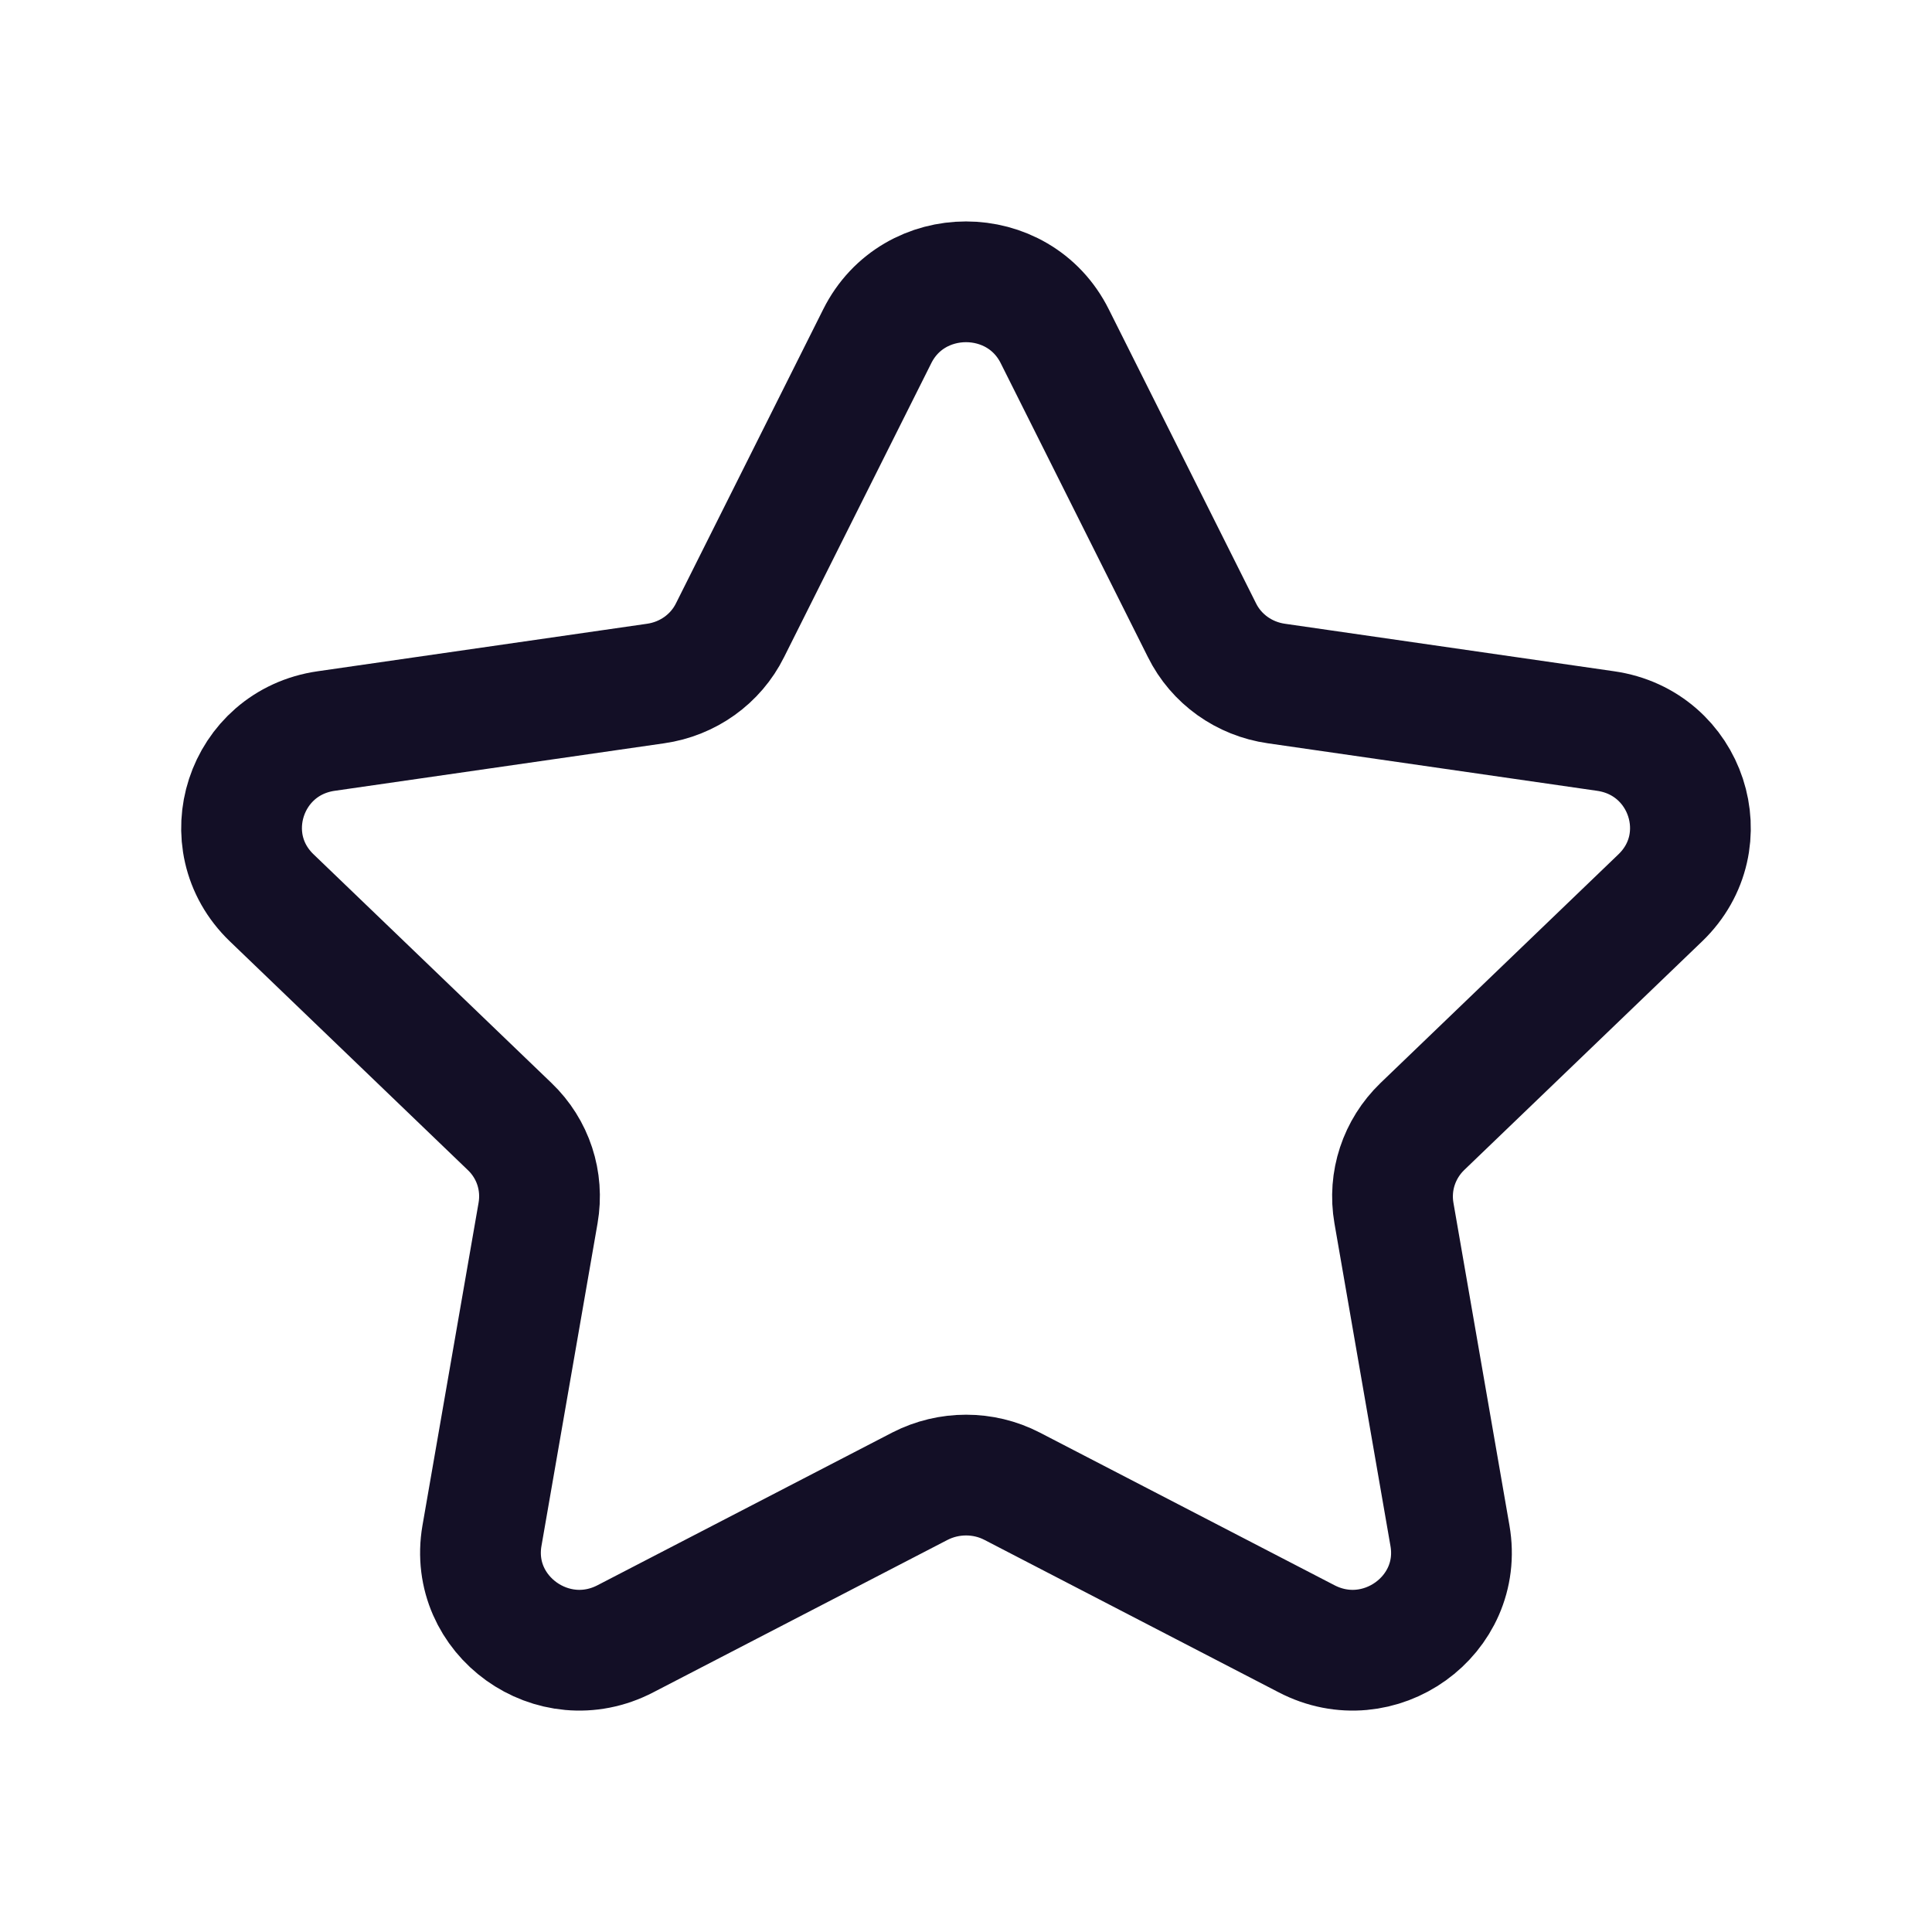 <?xml version="1.0" encoding="UTF-8"?>
<svg xmlns="http://www.w3.org/2000/svg" xmlns:xlink="http://www.w3.org/1999/xlink" width="30px" height="30px" viewBox="0 0 30 30" version="1.1">
<g id="surface1">
<path style="fill:none;stroke-width:1.5;stroke-linecap:round;stroke-linejoin:round;stroke:rgb(7.451%,5.882%,14.902%);stroke-opacity:1;stroke-miterlimit:4;" d="M 13.103 4.178 L 14.931 7.828 C 15.109 8.188 15.456 8.434 15.856 8.491 L 19.944 9.081 C 20.956 9.225 21.356 10.45 20.625 11.153 L 17.669 13.994 C 17.381 14.272 17.247 14.672 17.316 15.069 L 18.012 19.078 C 18.184 20.069 17.131 20.828 16.228 20.356 L 12.572 18.462 C 12.216 18.278 11.787 18.278 11.428 18.462 L 7.772 20.356 C 6.869 20.828 5.816 20.069 5.987 19.078 L 6.684 15.069 C 6.753 14.672 6.622 14.272 6.331 13.994 L 3.375 11.153 C 2.644 10.45 3.044 9.225 4.053 9.081 L 8.144 8.491 C 8.544 8.434 8.891 8.188 9.069 7.828 L 10.897 4.178 C 11.347 3.275 12.653 3.275 13.103 4.178 Z M 13.103 4.178 " transform="matrix(1.25,0,0,1.25,0,0)"/>
</g>
</svg>
